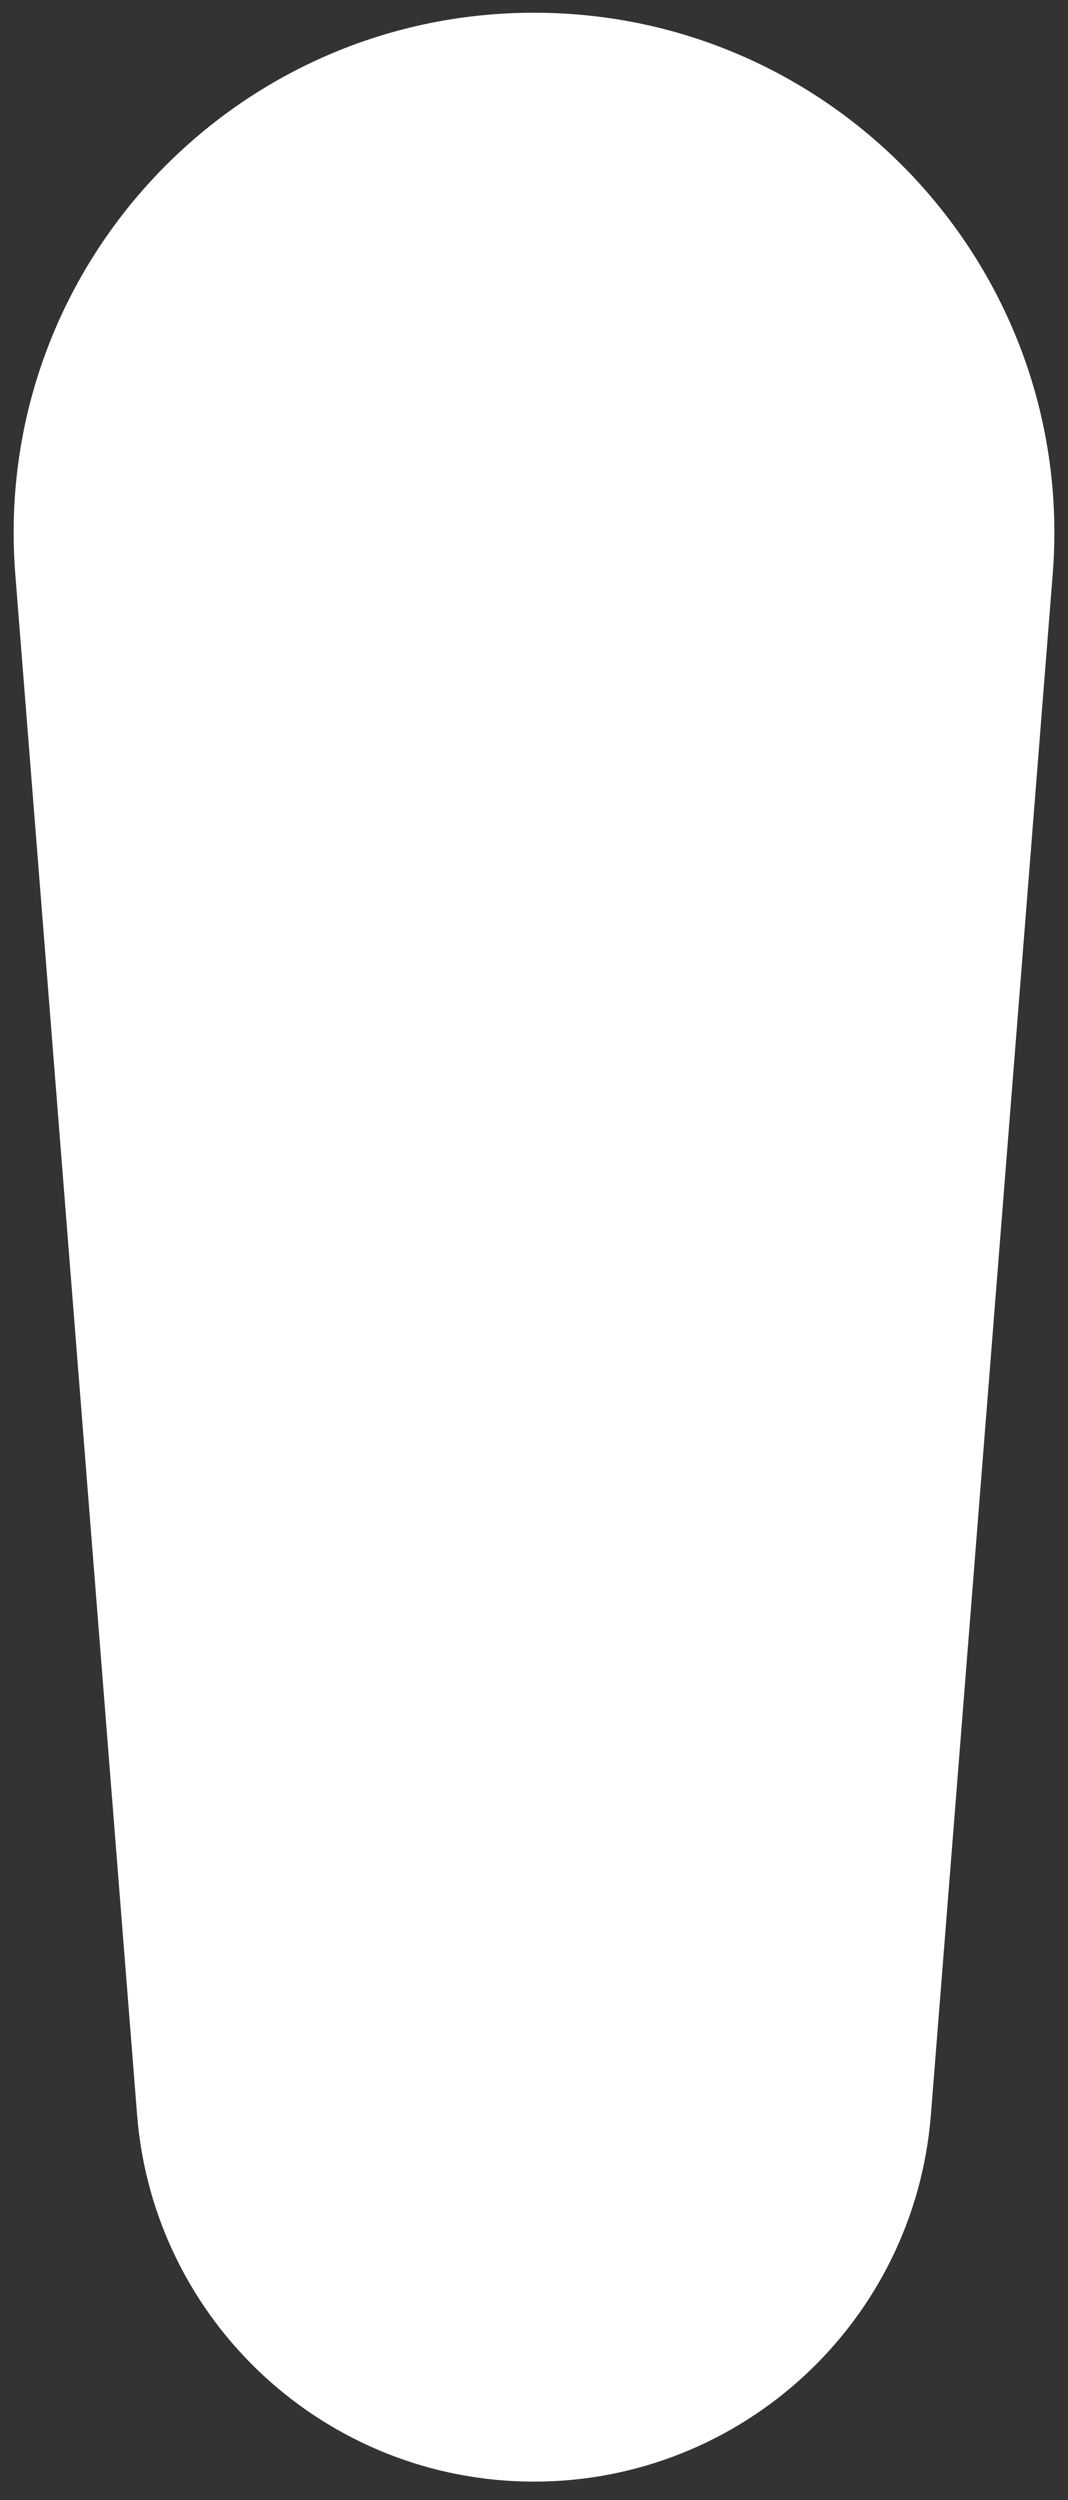 <svg width="47" height="110" viewBox="0 0 47 110" fill="none" xmlns="http://www.w3.org/2000/svg">
<rect x="0" y="0" width="47" height="110" fill="#333333" stroke="none"/>
<path d="M0.673 25.263C-0.38 11.947 10.142 0.56 23.5 0.56C36.858 0.56 47.38 11.947 46.327 25.263L40.966 93.05C40.246 102.162 32.641 109.19 23.5 109.19C14.359 109.19 6.754 102.162 6.033 93.05L0.673 25.263Z" fill="white"/>
</svg>
